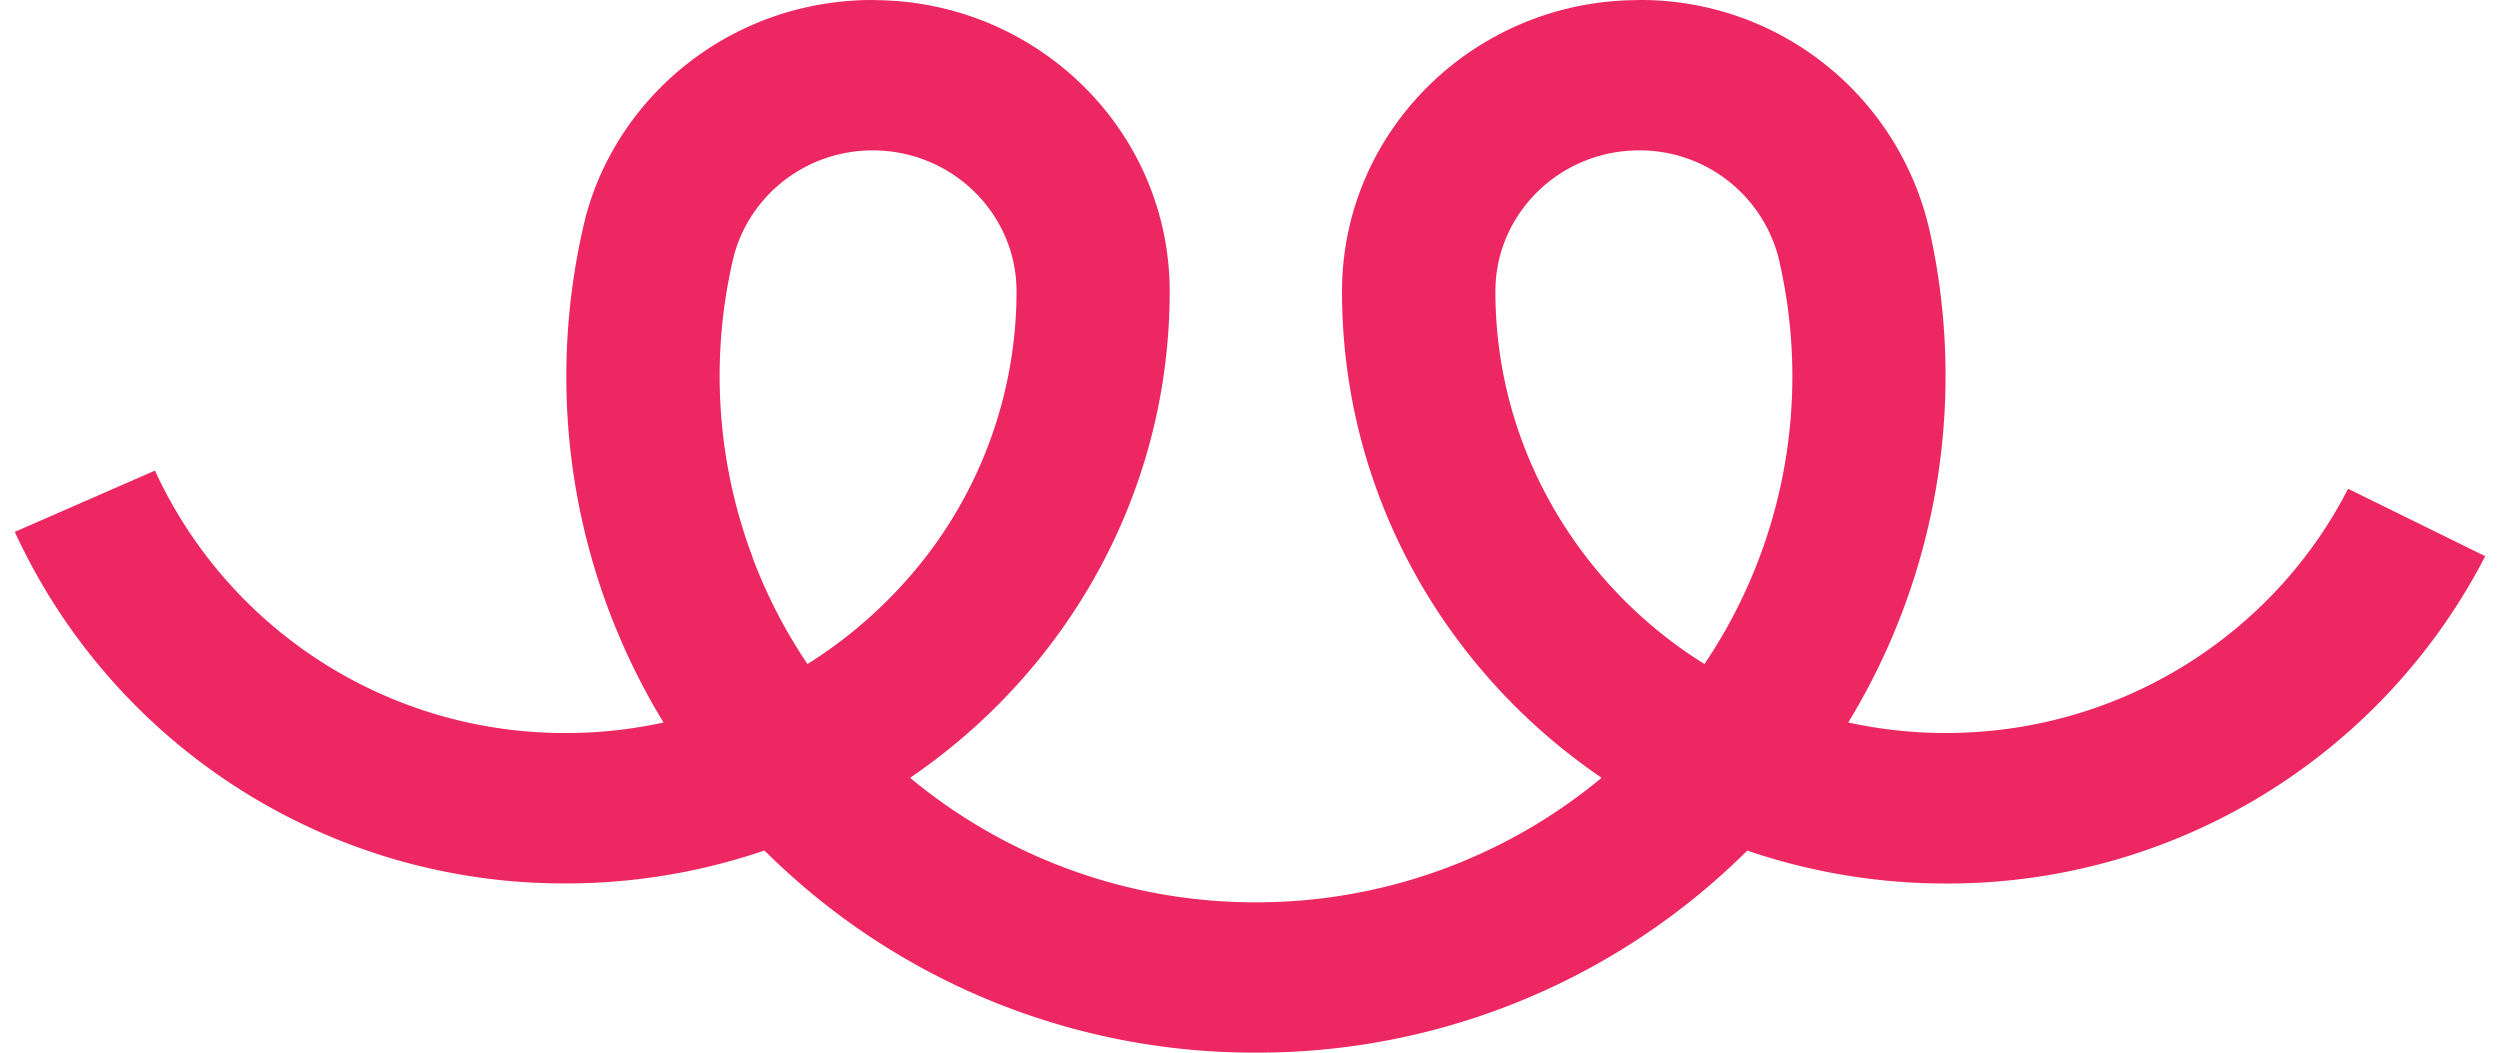 <svg fill="#ED2761" role="img" viewBox="0 0 57 24" xmlns="http://www.w3.org/2000/svg"><title>Teespring</title><path d="M37.371 3.429c-1.807 0-3.276 1.443-3.276 3.215 0 2.523 0.953 4.83 2.523 6.602 0.65 0.732 1.403 1.371 2.244 1.894a11.735 11.735 0 0 0 1.727-9.092c-0.012-0.068-0.031-0.136-0.047-0.204a3.267 3.267 0 0 0-3.168-2.415z m-20.211 9.289c0.324 0.859 0.744 1.671 1.25 2.422 0.836-0.523 1.591-1.162 2.242-1.894a9.906 9.906 0 0 0 2.525-6.602c0-1.772-1.469-3.215-3.279-3.215-1.526 0-2.805 1.028-3.168 2.415-0.014 0.068-0.035 0.134-0.047 0.202a11.739 11.739 0 0 0 0.481 6.672z m36.38-1.572L56.663 12.681a13.784 13.784 0 0 1-12.305 7.463 13.983 13.983 0 0 1-4.52-0.751 15.83 15.83 0 0 1-11.204 4.607 15.823 15.823 0 0 1-11.205-4.609 13.948 13.948 0 0 1-4.52 0.751A13.777 13.777 0 0 1 0.337 12.127l3.196-1.397a10.28 10.28 0 0 0 9.376 5.983c0.76 0 1.504-0.084 2.22-0.24a15.138 15.138 0 0 1-2.217-7.902 15.283 15.283 0 0 1 0.446-3.647c0.77-2.835 3.403-4.924 6.538-4.924l0.186 0.005c0.188 0.005 0.38 0.019 0.567 0.037 3.389 0.368 6.02 3.185 6.02 6.605 0 4.595-2.345 8.653-5.919 11.087a12.307 12.307 0 0 0 7.886 2.839 12.314 12.314 0 0 0 7.881-2.839c-3.574-2.434-5.919-6.494-5.919-11.087 0-3.422 2.633-6.238 6.018-6.605 0.188-0.019 0.376-0.033 0.568-0.037l0.187-0.005a6.752 6.752 0 0 1 6.647 5.365 15.203 15.203 0 0 1-1.878 11.108c0.716 0.155 1.455 0.239 2.218 0.24 4.013 0 7.489-2.269 9.177-5.567z"/></svg>